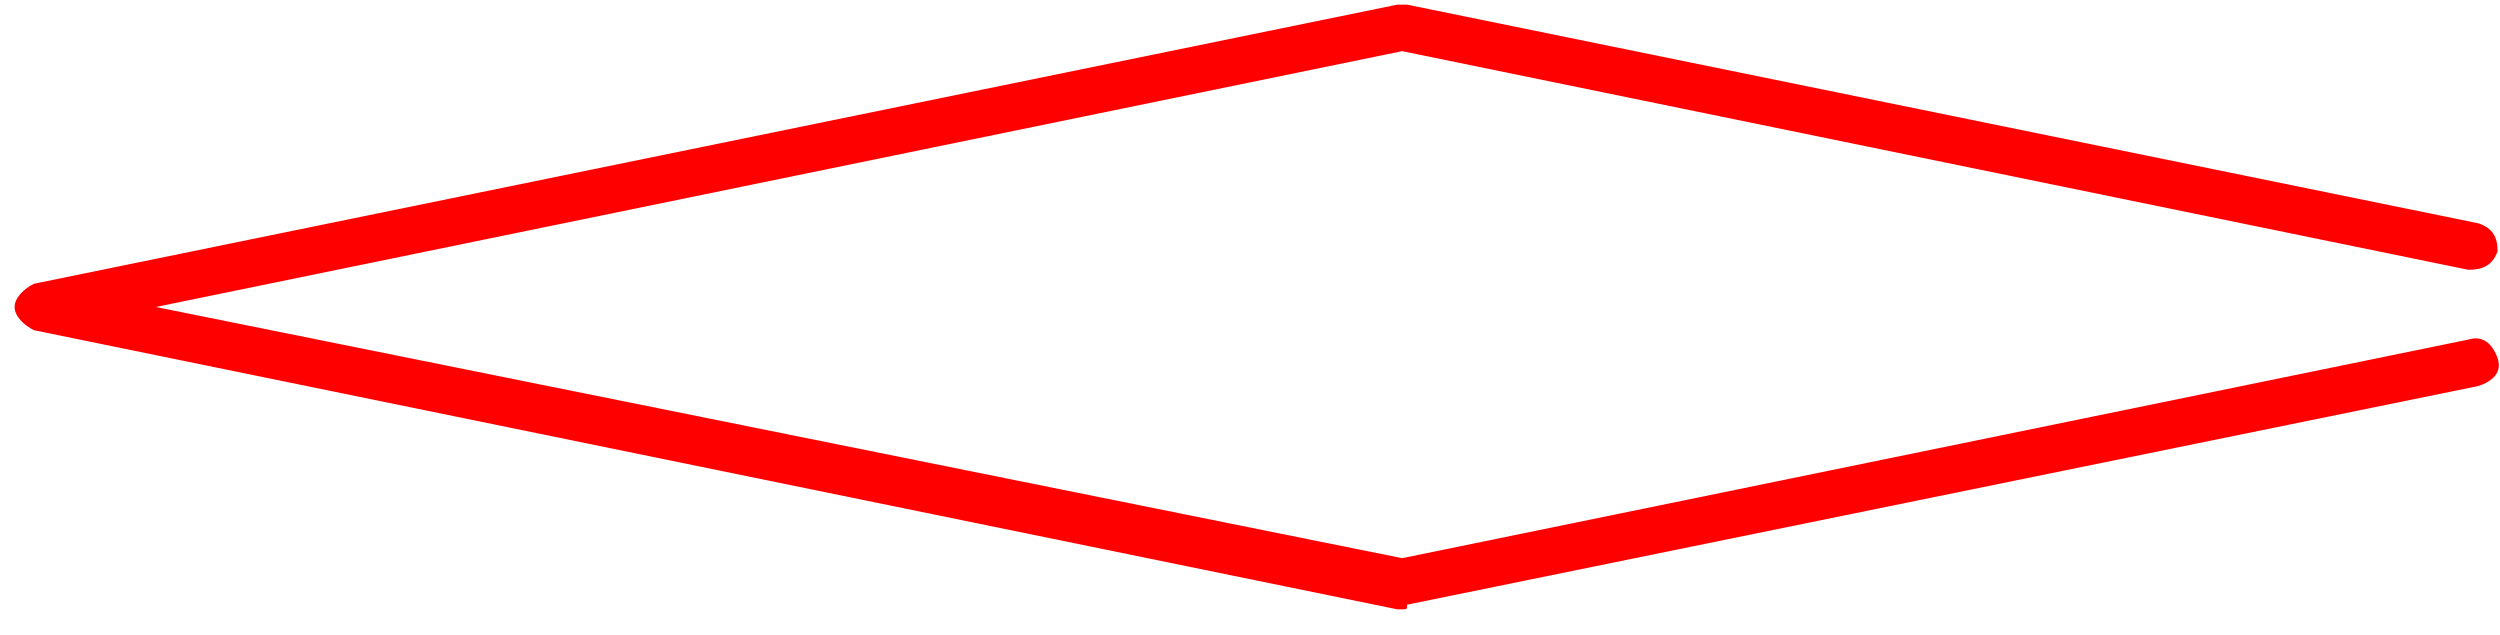 ﻿<?xml version="1.0" encoding="utf-8"?>
<svg version="1.1" xmlns:xlink="http://www.w3.org/1999/xlink" width="63px" height="16px" xmlns="http://www.w3.org/2000/svg">
  <g transform="matrix(1 0 0 1 -798 -1016 )">
    <path d="M 35.457 15.238  C 35.457 15.355  35.457 15.355  35.334 15.355  C 35.334 15.355  35.211 15.355  35.211 15.355  L 0.859 8.322  C 0.613 8.205  0.368 7.971  0.368 7.736  C 0.368 7.502  0.613 7.267  0.859 7.15  L 35.211 0.117  C 35.334 0.117  35.334 0.117  35.457 0.117  L 62.448 5.626  C 62.816 5.744  62.939 5.978  62.939 6.33  C 62.816 6.681  62.571 6.799  62.203 6.799  L 35.334 1.289  L 3.926 7.736  L 35.334 14.066  L 62.203 8.557  C 62.571 8.44  62.816 8.674  62.939 9.026  C 63.061 9.377  62.816 9.612  62.448 9.729  L 35.457 15.238  Z " fill-rule="nonzero" fill="#ff0000" stroke="none" transform="matrix(1 0 0 1 798 1016 )" />
  </g>
</svg>